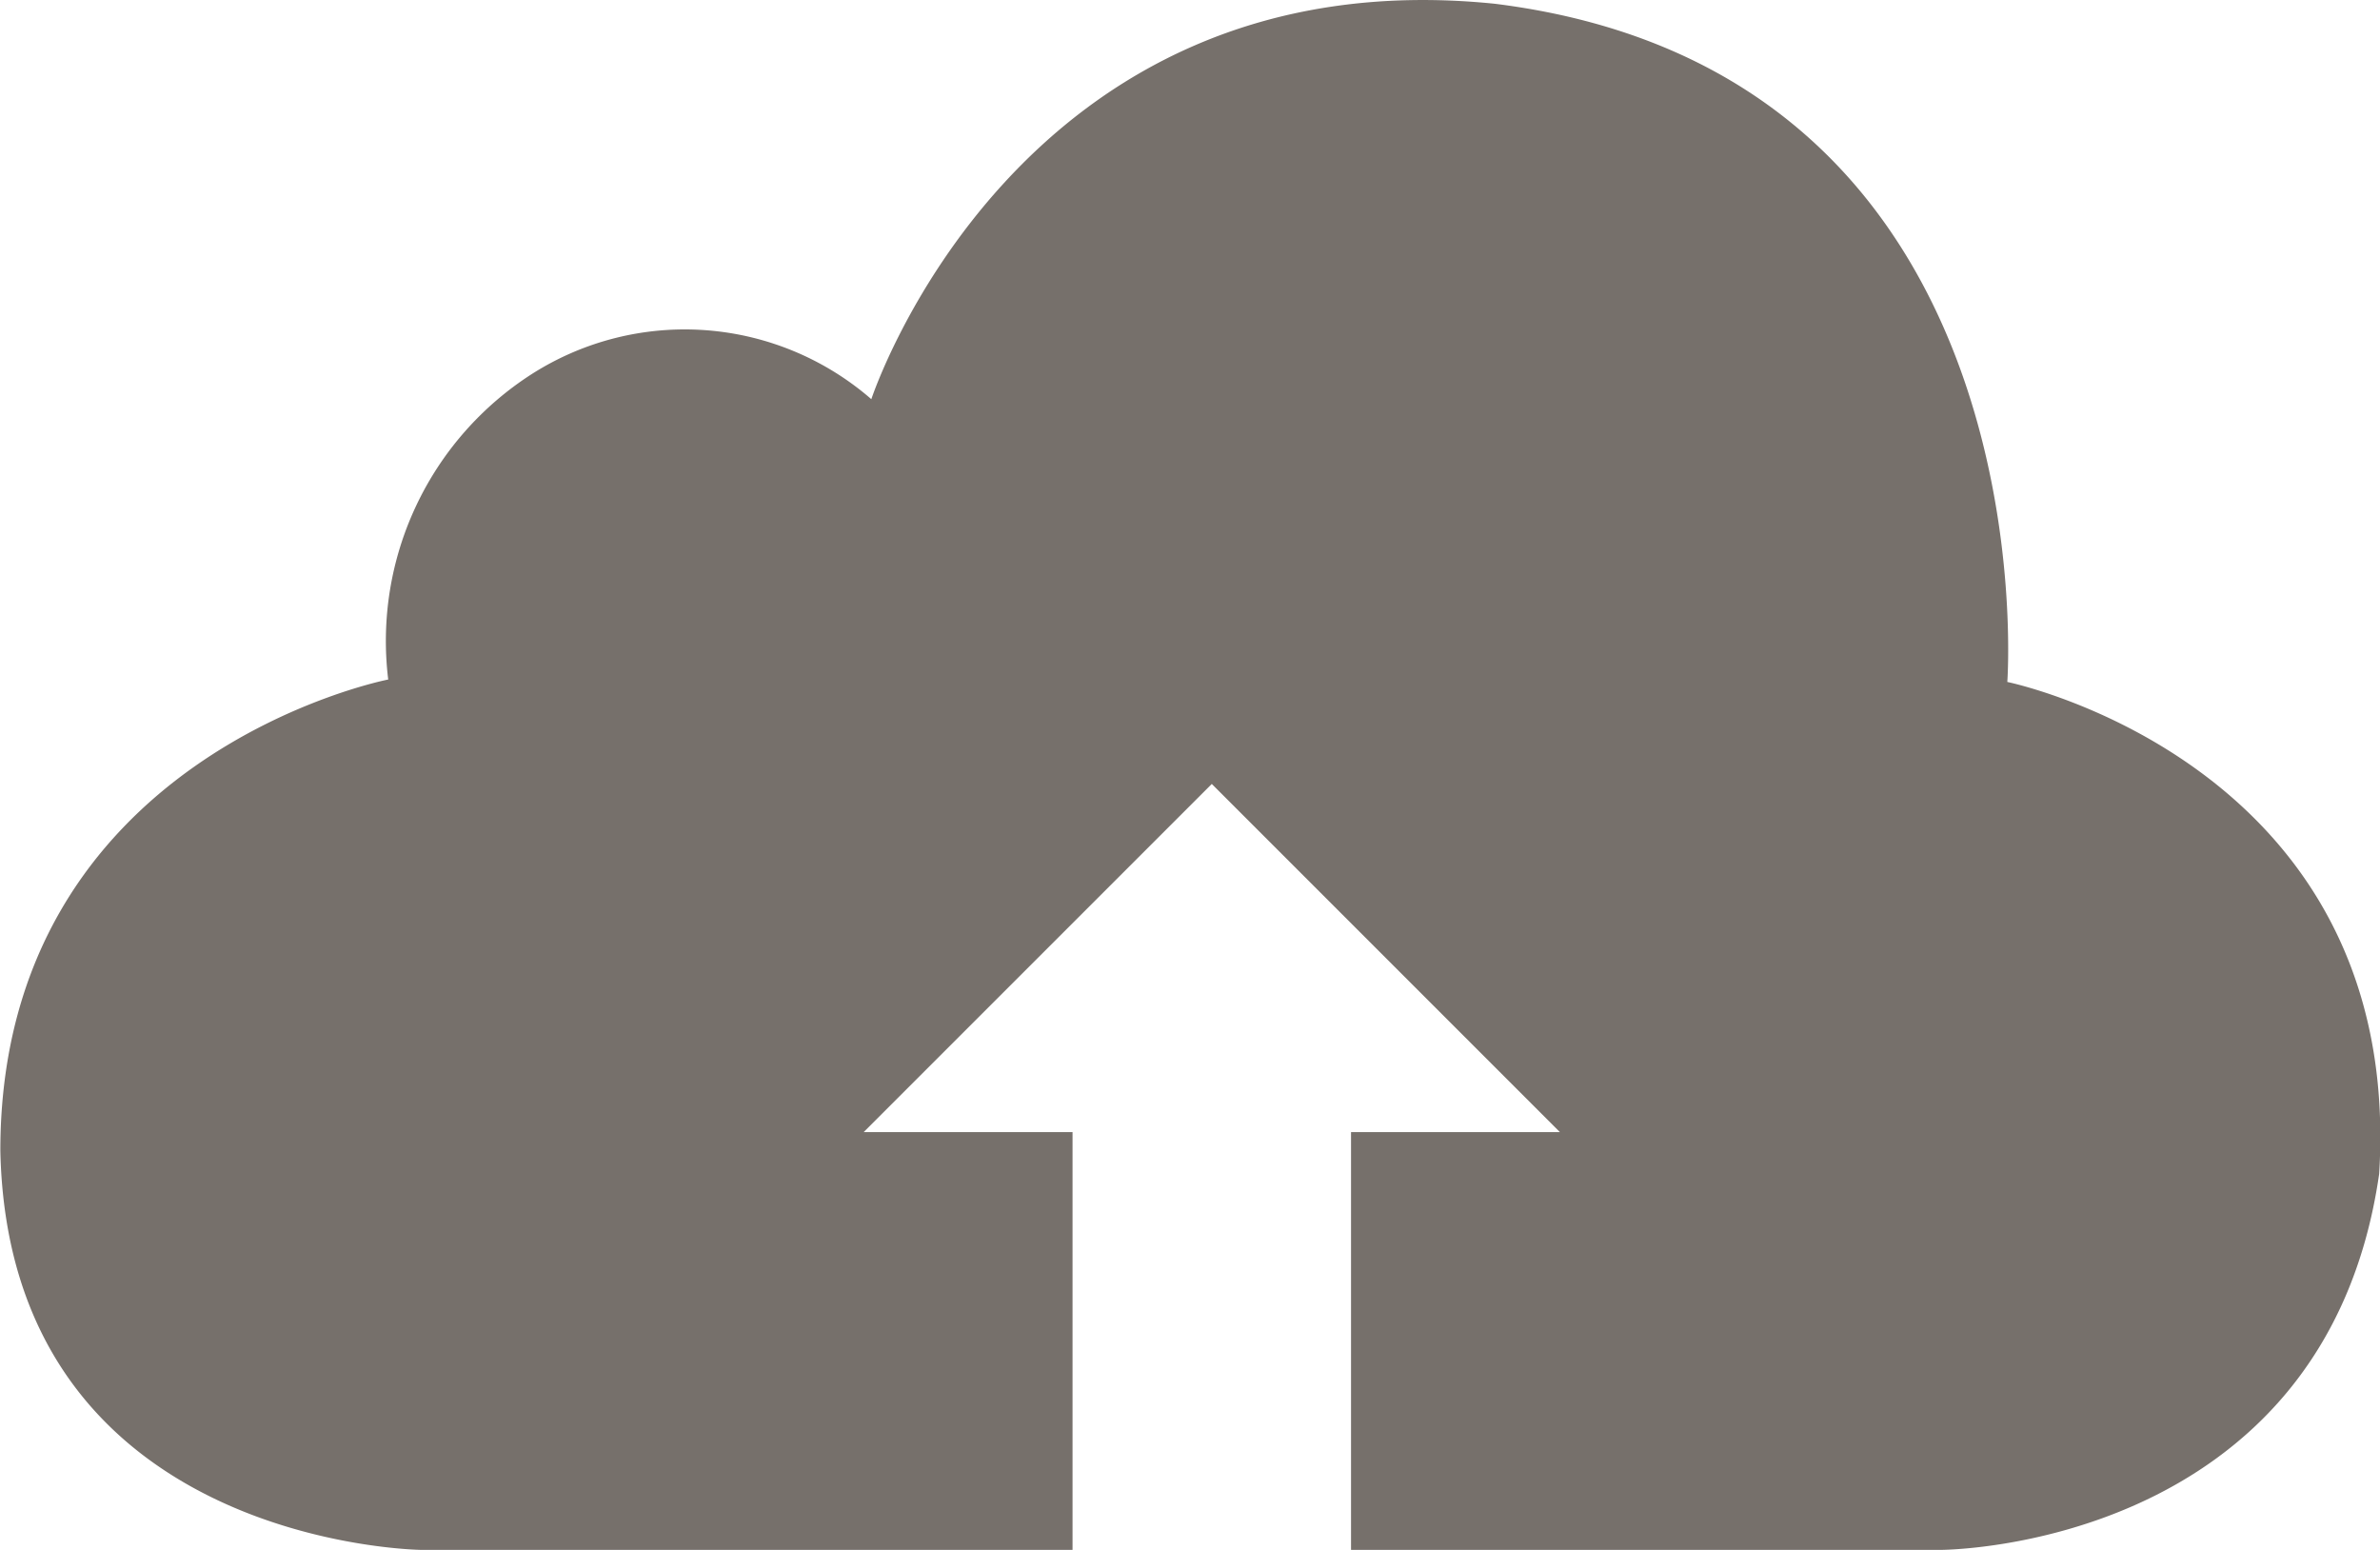 <svg xmlns="http://www.w3.org/2000/svg" viewBox="0 0 34.184 22.259">
  <defs>
    <style>
      .cls-1 {
        fill: #76706b;
      }
    </style>
  </defs>
  <path id="upload2" class="cls-1" d="M29.426,15.535s.649-8.743-7.361-9.74c-6.865-.7-8.955,5.679-8.955,5.679a4.085,4.085,0,0,0-4.872-.364A4.554,4.554,0,0,0,6.171,15.5S.6,16.582.6,22.266C.719,27.943,6.649,28,6.649,28H16V22H13l5-5,5,5H20v6h8.467s5.52.006,6.3-5.4C35.131,16.7,29.426,15.535,29.426,15.535Z" transform="translate(-0.595 -5.741)"/>
</svg>
